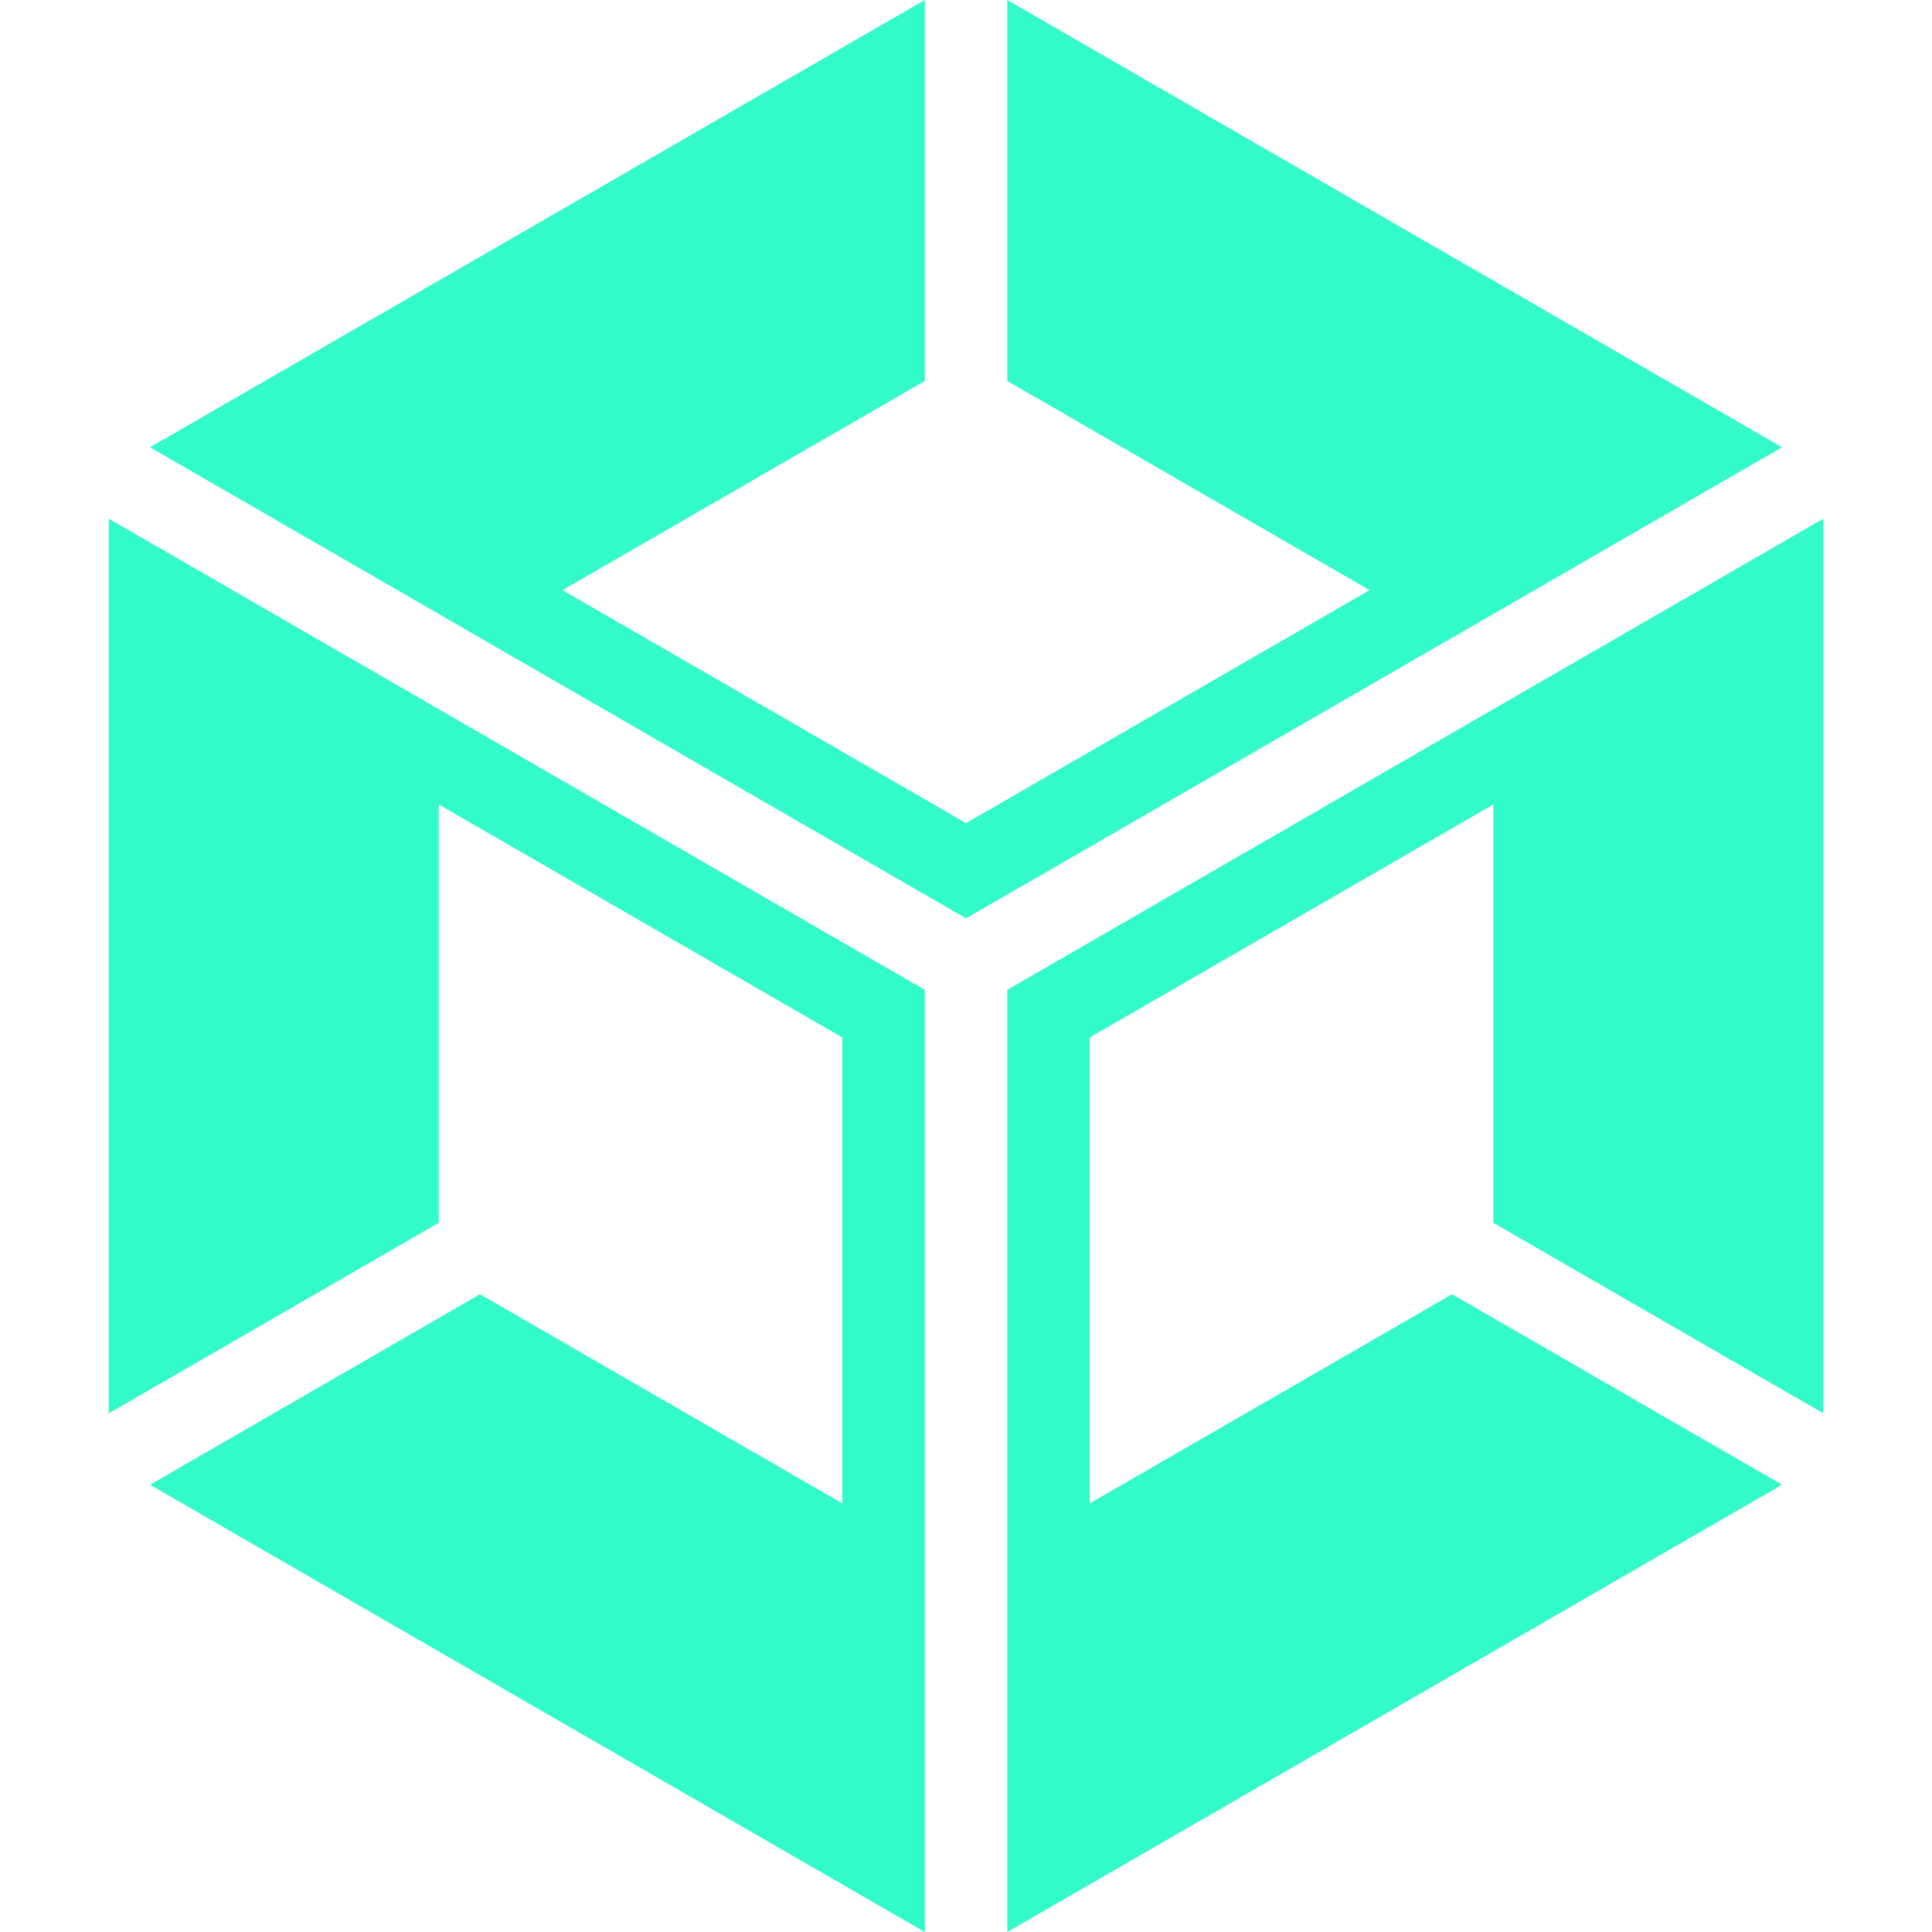 <?xml version="1.0" encoding="utf-8"?>
<!-- Generator: Adobe Illustrator 16.0.4, SVG Export Plug-In . SVG Version: 6.00 Build 0)  -->
<!DOCTYPE svg PUBLIC "-//W3C//DTD SVG 1.1//EN" "http://www.w3.org/Graphics/SVG/1.1/DTD/svg11.dtd">
<svg version="1.1" id="Layer_1" xmlns="http://www.w3.org/2000/svg" xmlns:xlink="http://www.w3.org/1999/xlink" x="0px" y="0px"
	 width="150px" height="150px" viewBox="-51 -51 150 150" enable-background="new -51 -51 150 150" xml:space="preserve">
<g>
	<polygon fill="#32FAC8" points="27.202,-21.423 27.202,-51 87.354,-16.274 24,20.3 -39.354,-16.274 20.798,-51 20.798,-21.423 
		-7.333,-5.181 24,12.907 55.333,-5.181 	"/>
	<polygon fill="#32FAC8" points="61.737,49.484 87.354,64.275 27.202,99 27.202,25.851 90.556,-10.727 90.556,58.728 64.938,43.937 
		64.938,11.457 33.606,29.546 33.606,65.723 	"/>
	<polygon fill="#32FAC8" points="-16.939,43.937 -42.556,58.728 -42.556,-10.727 20.798,25.851 20.798,99 -39.354,64.275 
		-13.737,49.484 14.394,65.723 14.394,29.546 -16.939,11.457 	"/>
</g>
</svg>
